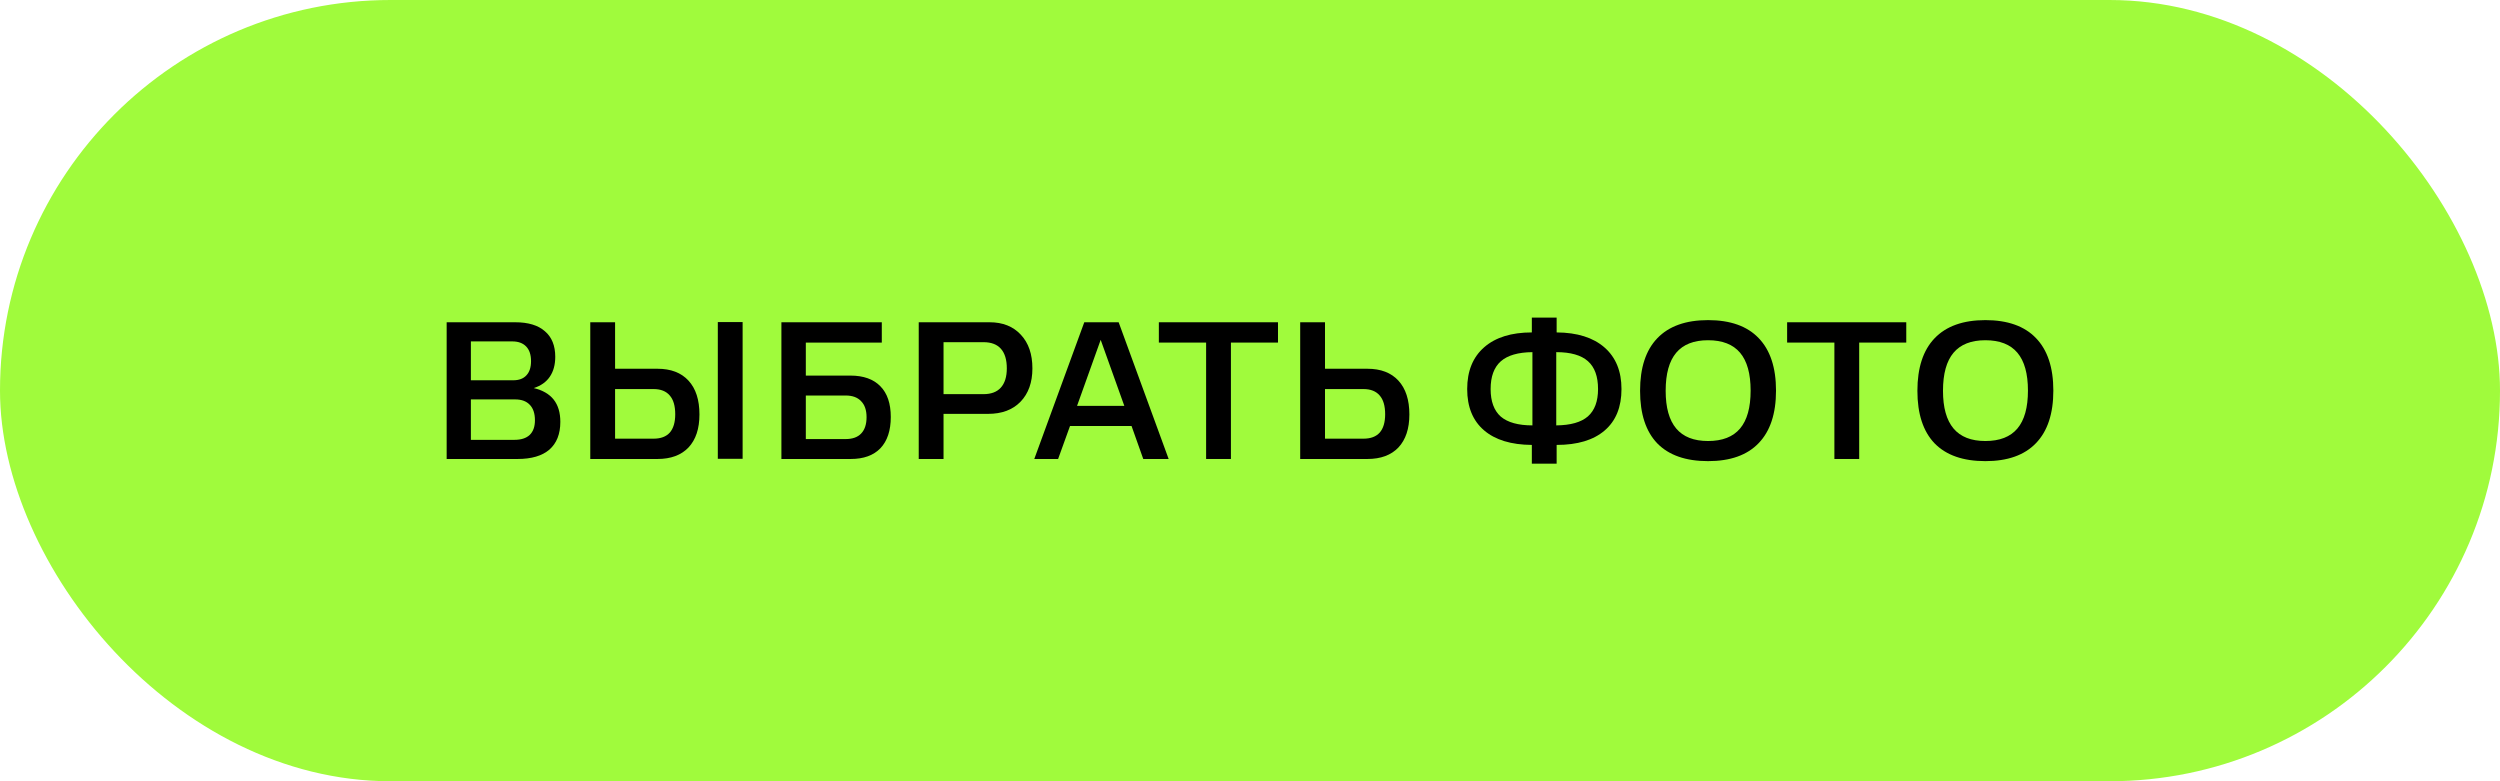 <svg width="128" height="40" viewBox="0 0 128 40" fill="none" xmlns="http://www.w3.org/2000/svg">
<rect width="128" height="40" rx="20" fill="#A0FB3C"/>
<path d="M105.131 20C105.131 21.18 104.834 22.077 104.241 22.69C103.654 23.303 102.791 23.61 101.651 23.61C100.511 23.61 99.644 23.307 99.051 22.7C98.464 22.087 98.171 21.19 98.171 20.01C98.171 18.83 98.464 17.933 99.051 17.32C99.644 16.7 100.511 16.39 101.651 16.39C102.791 16.39 103.654 16.697 104.241 17.31C104.834 17.923 105.131 18.82 105.131 20ZM99.481 20.01C99.481 20.87 99.661 21.513 100.021 21.94C100.381 22.367 100.924 22.58 101.651 22.58C102.384 22.58 102.931 22.367 103.291 21.94C103.651 21.513 103.831 20.867 103.831 20C103.831 19.133 103.651 18.487 103.291 18.06C102.931 17.633 102.384 17.42 101.651 17.42C100.924 17.42 100.381 17.633 100.021 18.06C99.661 18.487 99.481 19.137 99.481 20.01Z" fill="black"/>
<path d="M95.191 23.5H93.921V17.54H91.501V16.5H97.601V17.54H95.191V23.5Z" fill="black"/>
<path d="M90.932 20C90.932 21.18 90.635 22.077 90.042 22.69C89.455 23.303 88.592 23.61 87.452 23.61C86.312 23.61 85.445 23.307 84.852 22.7C84.265 22.087 83.972 21.19 83.972 20.01C83.972 18.83 84.265 17.933 84.852 17.32C85.445 16.7 86.312 16.39 87.452 16.39C88.592 16.39 89.455 16.697 90.042 17.31C90.635 17.923 90.932 18.82 90.932 20ZM85.282 20.01C85.282 20.87 85.462 21.513 85.822 21.94C86.182 22.367 86.725 22.58 87.452 22.58C88.185 22.58 88.732 22.367 89.092 21.94C89.452 21.513 89.632 20.867 89.632 20C89.632 19.133 89.452 18.487 89.092 18.06C88.732 17.633 88.185 17.42 87.452 17.42C86.725 17.42 86.182 17.633 85.822 18.06C85.462 18.487 85.282 19.137 85.282 20.01Z" fill="black"/>
<path d="M79.7 23.74H78.43V22.78C77.37 22.773 76.554 22.523 75.98 22.03C75.407 21.537 75.12 20.833 75.12 19.92C75.12 19 75.41 18.287 75.99 17.78C76.57 17.273 77.384 17.02 78.43 17.02V16.26H79.7V17.02C80.754 17.027 81.57 17.283 82.15 17.79C82.73 18.297 83.02 19.007 83.02 19.92C83.02 20.84 82.734 21.547 82.16 22.04C81.587 22.533 80.767 22.78 79.7 22.78V23.74ZM76.32 19.92C76.32 20.553 76.494 21.023 76.84 21.33C77.194 21.63 77.734 21.78 78.46 21.78V18.03C77.727 18.037 77.187 18.193 76.84 18.5C76.494 18.807 76.32 19.28 76.32 19.92ZM81.82 19.92C81.82 19.273 81.647 18.797 81.3 18.49C80.954 18.183 80.414 18.03 79.68 18.03V21.78C80.414 21.773 80.954 21.62 81.3 21.32C81.647 21.013 81.82 20.547 81.82 19.92Z" fill="black"/>
<path d="M70.01 23.5H66.57V16.5H67.84V18.88H70.01C70.697 18.88 71.227 19.083 71.6 19.49C71.973 19.897 72.16 20.473 72.16 21.22C72.16 21.947 71.973 22.51 71.6 22.91C71.227 23.303 70.697 23.5 70.01 23.5ZM70.92 21.21C70.92 20.783 70.827 20.463 70.64 20.25C70.453 20.03 70.177 19.92 69.81 19.92H67.84V22.46H69.81C70.177 22.46 70.453 22.357 70.64 22.15C70.827 21.937 70.92 21.623 70.92 21.21Z" fill="black"/>
<path d="M63.023 23.5H61.753V17.54H59.333V16.5H65.433V17.54H63.023V23.5Z" fill="black"/>
<path d="M59.835 23.5H58.535L57.935 21.81H54.785L54.175 23.5H52.955L55.515 16.5H57.275L59.835 23.5ZM56.355 17.4L55.145 20.78H57.565L56.355 17.4Z" fill="black"/>
<path d="M48.309 23.5H47.039V16.5H50.669C51.342 16.5 51.876 16.713 52.269 17.14C52.662 17.56 52.859 18.133 52.859 18.86C52.859 19.58 52.656 20.15 52.249 20.57C51.849 20.983 51.295 21.19 50.589 21.19H48.309V23.5ZM51.549 18.86C51.549 18.42 51.449 18.087 51.249 17.86C51.049 17.633 50.752 17.52 50.359 17.52H48.309V20.18H50.359C50.745 20.18 51.039 20.07 51.239 19.85C51.446 19.623 51.549 19.293 51.549 18.86Z" fill="black"/>
<path d="M43.558 23.5H40.008V16.5H45.148V17.54H41.258V19.23H43.538C44.211 19.23 44.724 19.413 45.078 19.78C45.431 20.14 45.608 20.663 45.608 21.35C45.608 22.043 45.431 22.577 45.078 22.95C44.724 23.317 44.218 23.5 43.558 23.5ZM44.368 21.36C44.368 21 44.274 20.727 44.088 20.54C43.908 20.347 43.644 20.25 43.298 20.25H41.258V22.48H43.298C43.644 22.48 43.908 22.387 44.088 22.2C44.274 22.007 44.368 21.727 44.368 21.36Z" fill="black"/>
<path d="M38.022 23.49H36.752V16.49H38.022V23.49ZM33.662 23.5H30.222V16.5H31.492V18.88H33.662C34.349 18.88 34.879 19.083 35.252 19.49C35.626 19.897 35.812 20.473 35.812 21.22C35.812 21.947 35.626 22.51 35.252 22.91C34.879 23.303 34.349 23.5 33.662 23.5ZM34.572 21.21C34.572 20.783 34.479 20.463 34.292 20.25C34.106 20.03 33.829 19.92 33.462 19.92H31.492V22.46H33.462C33.829 22.46 34.106 22.357 34.292 22.15C34.479 21.937 34.572 21.623 34.572 21.21Z" fill="black"/>
<path d="M26.499 23.5H22.869V16.5H26.379C27.046 16.5 27.552 16.653 27.899 16.96C28.252 17.26 28.429 17.697 28.429 18.27C28.429 18.677 28.336 19.017 28.149 19.29C27.969 19.557 27.696 19.75 27.329 19.87C27.782 19.977 28.122 20.173 28.349 20.46C28.576 20.747 28.689 21.127 28.689 21.6C28.689 22.22 28.502 22.693 28.129 23.02C27.756 23.34 27.212 23.5 26.499 23.5ZM27.189 18.49C27.189 18.163 27.106 17.913 26.939 17.74C26.772 17.567 26.536 17.48 26.229 17.48H24.109V19.47H26.279C26.572 19.47 26.796 19.387 26.949 19.22C27.109 19.053 27.189 18.81 27.189 18.49ZM27.389 21.52C27.389 21.173 27.302 20.91 27.129 20.73C26.956 20.543 26.706 20.45 26.379 20.45H24.109V22.52H26.339C26.679 22.52 26.939 22.437 27.119 22.27C27.299 22.097 27.389 21.847 27.389 21.52Z" fill="black"/>
</svg>
